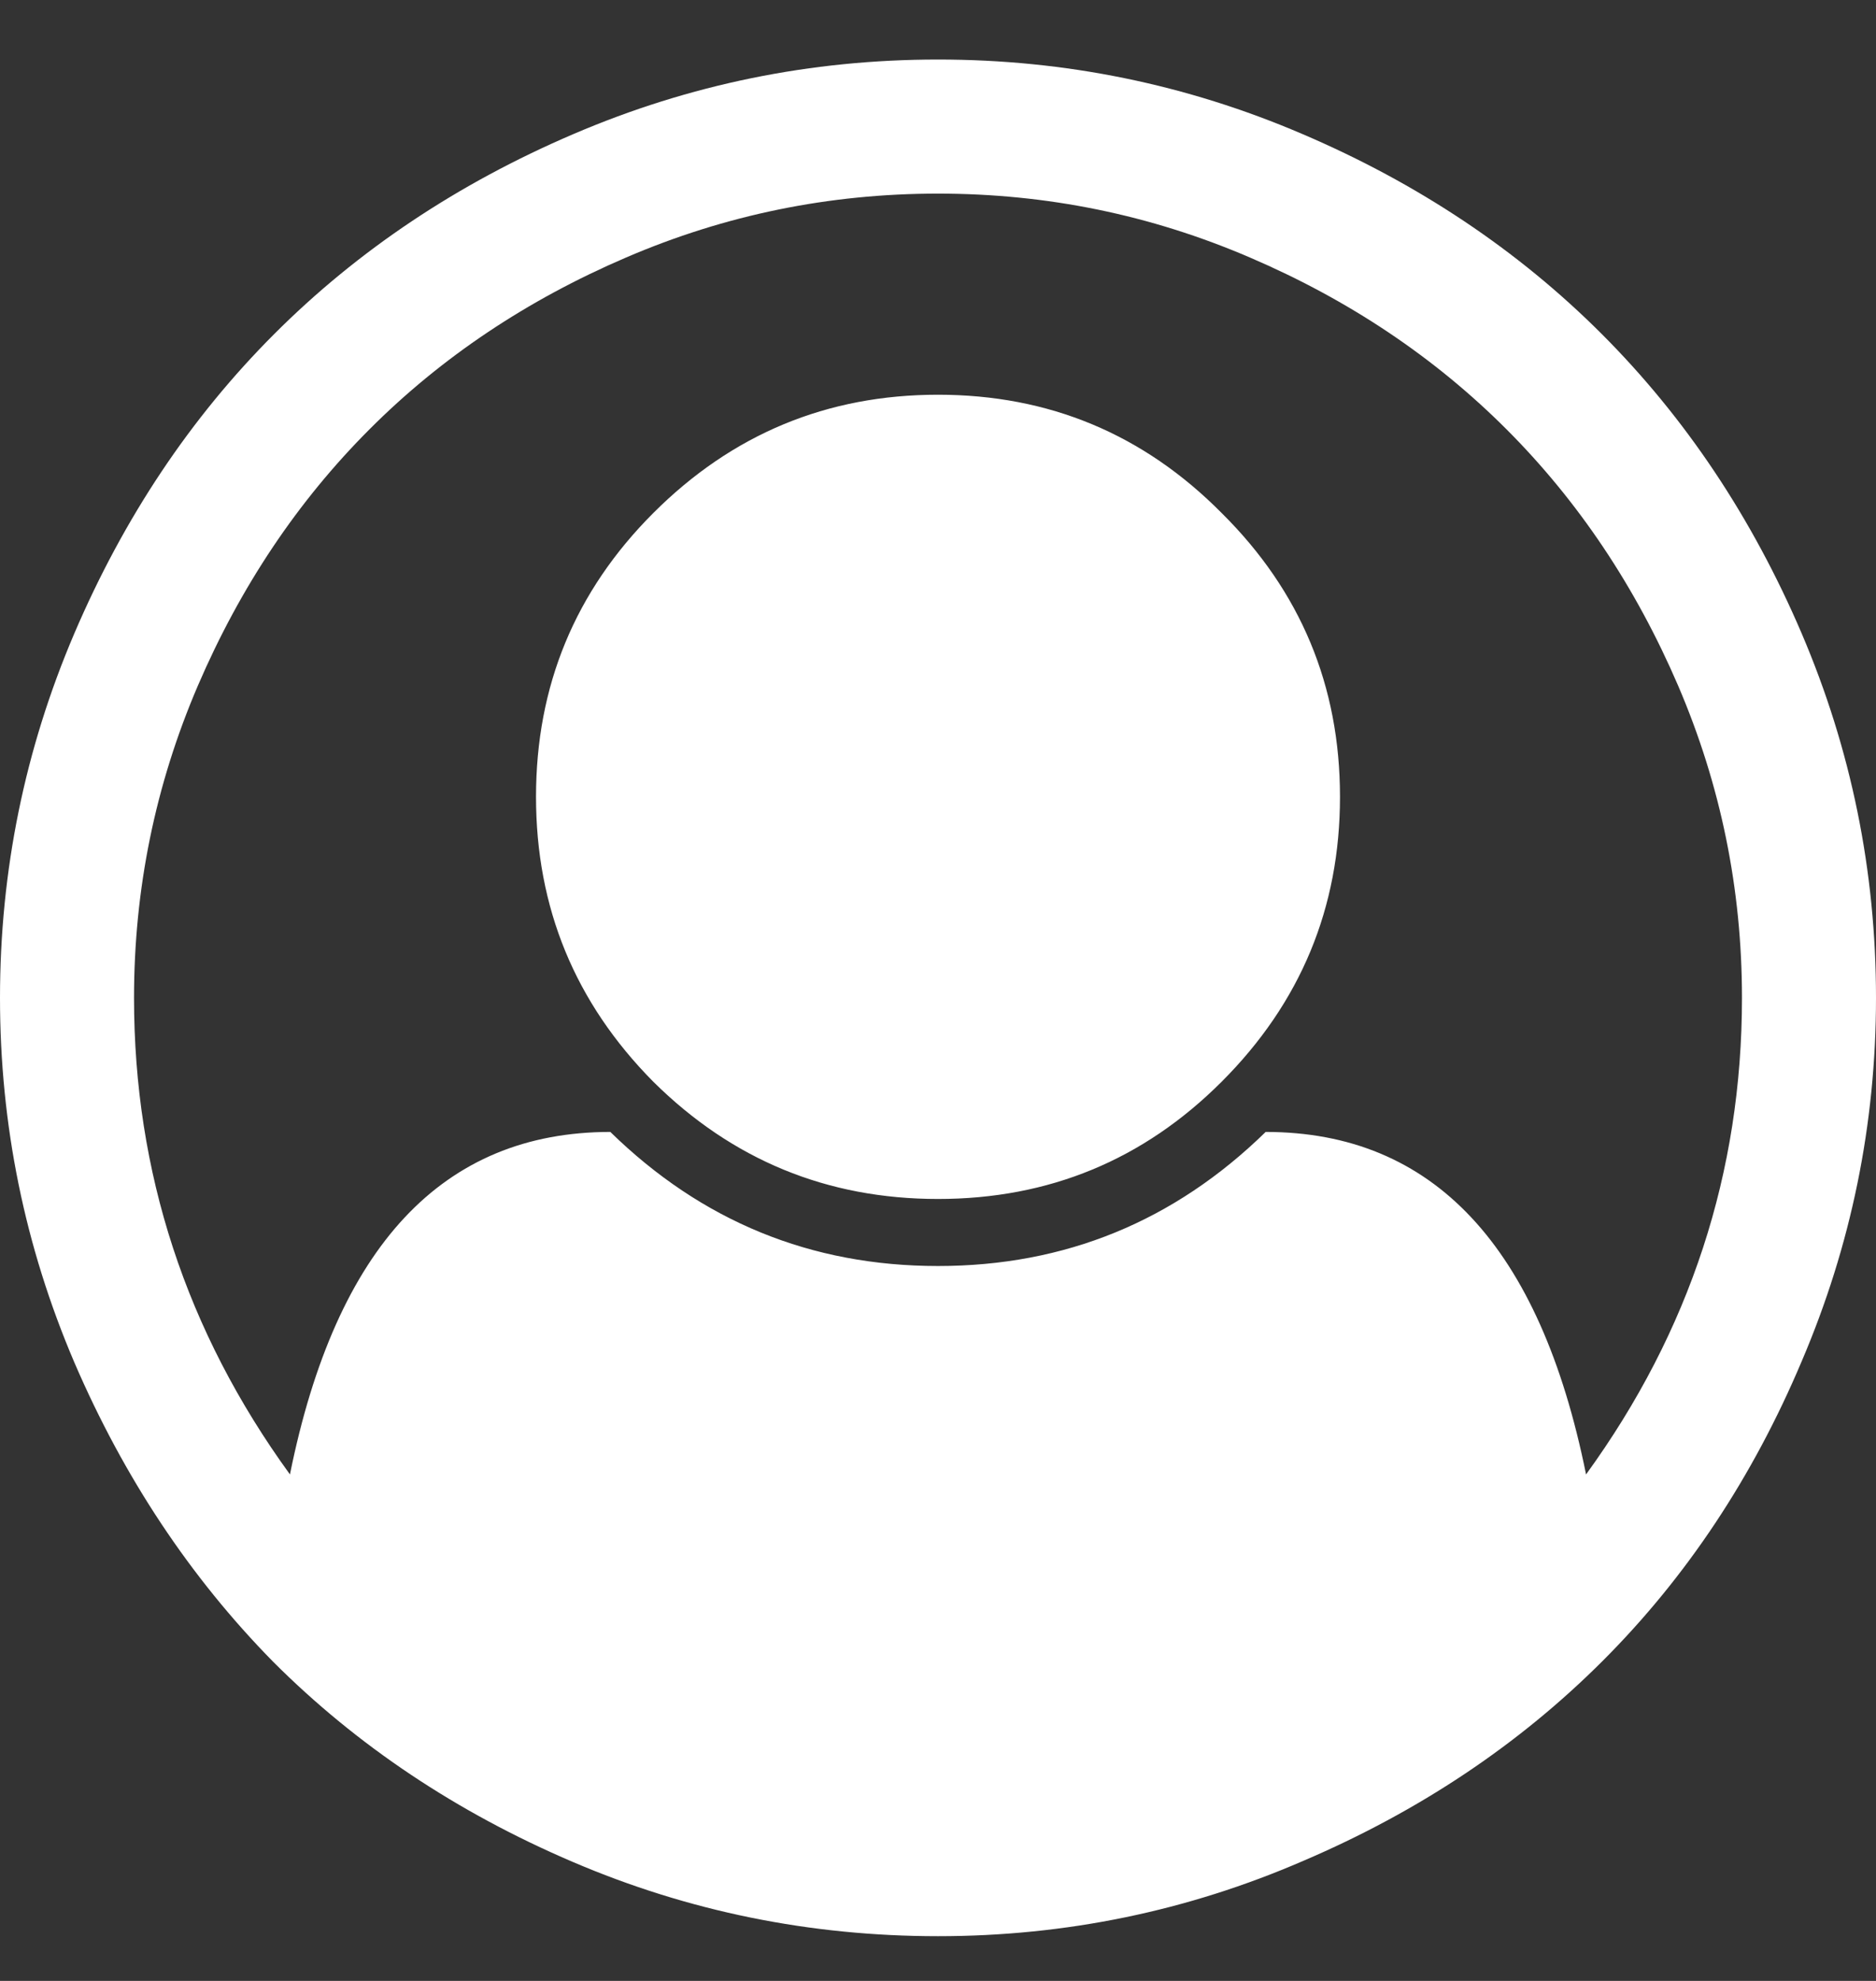 <svg width="18" height="19" viewBox="0 0 18 19" fill="none" xmlns="http://www.w3.org/2000/svg">
<rect x="0" y="0" width="18" height="19" fill="#333333" stroke="none"/>
<path d="M5.504 1.285C6.616 0.809 7.781 0.571 9 0.571C10.219 0.571 11.384 0.809 12.495 1.285C13.607 1.76 14.565 2.4 15.368 3.203C16.172 4.007 16.811 4.964 17.287 6.076C17.762 7.188 18 8.353 18 9.571C18 10.784 17.762 11.945 17.287 13.057C16.818 14.168 16.182 15.126 15.378 15.93C14.575 16.733 13.617 17.373 12.506 17.848C11.394 18.33 10.225 18.571 9 18.571C7.775 18.571 6.606 18.334 5.494 17.858C4.383 17.383 3.425 16.743 2.622 15.94C1.825 15.13 1.189 14.172 0.713 13.067C0.238 11.955 0 10.79 0 9.571C0 8.353 0.238 7.188 0.713 6.076C1.189 4.964 1.828 4.007 2.632 3.203C3.435 2.4 4.393 1.76 5.504 1.285ZM15.218 14.142C16.215 12.769 16.714 11.245 16.714 9.571C16.714 8.527 16.51 7.529 16.102 6.578C15.693 5.627 15.144 4.807 14.454 4.117C13.764 3.427 12.944 2.878 11.993 2.47C11.042 2.061 10.045 1.857 9 1.857C7.955 1.857 6.958 2.061 6.007 2.47C5.056 2.878 4.235 3.427 3.546 4.117C2.856 4.807 2.307 5.627 1.898 6.578C1.49 7.529 1.286 8.527 1.286 9.571C1.286 11.245 1.785 12.769 2.782 14.142C3.224 11.952 4.249 10.857 5.856 10.857C6.733 11.714 7.781 12.143 9 12.143C10.219 12.143 11.267 11.714 12.144 10.857C13.751 10.857 14.776 11.952 15.218 14.142ZM11.722 10.375C12.479 9.618 12.857 8.708 12.857 7.643C12.857 6.578 12.479 5.671 11.722 4.921C10.972 4.164 10.065 3.786 9 3.786C7.935 3.786 7.025 4.164 6.268 4.921C5.518 5.671 5.143 6.578 5.143 7.643C5.143 8.708 5.518 9.618 6.268 10.375C7.025 11.125 7.935 11.5 9 11.5C10.065 11.5 10.972 11.125 11.722 10.375Z" fill="white"/>
</svg>
